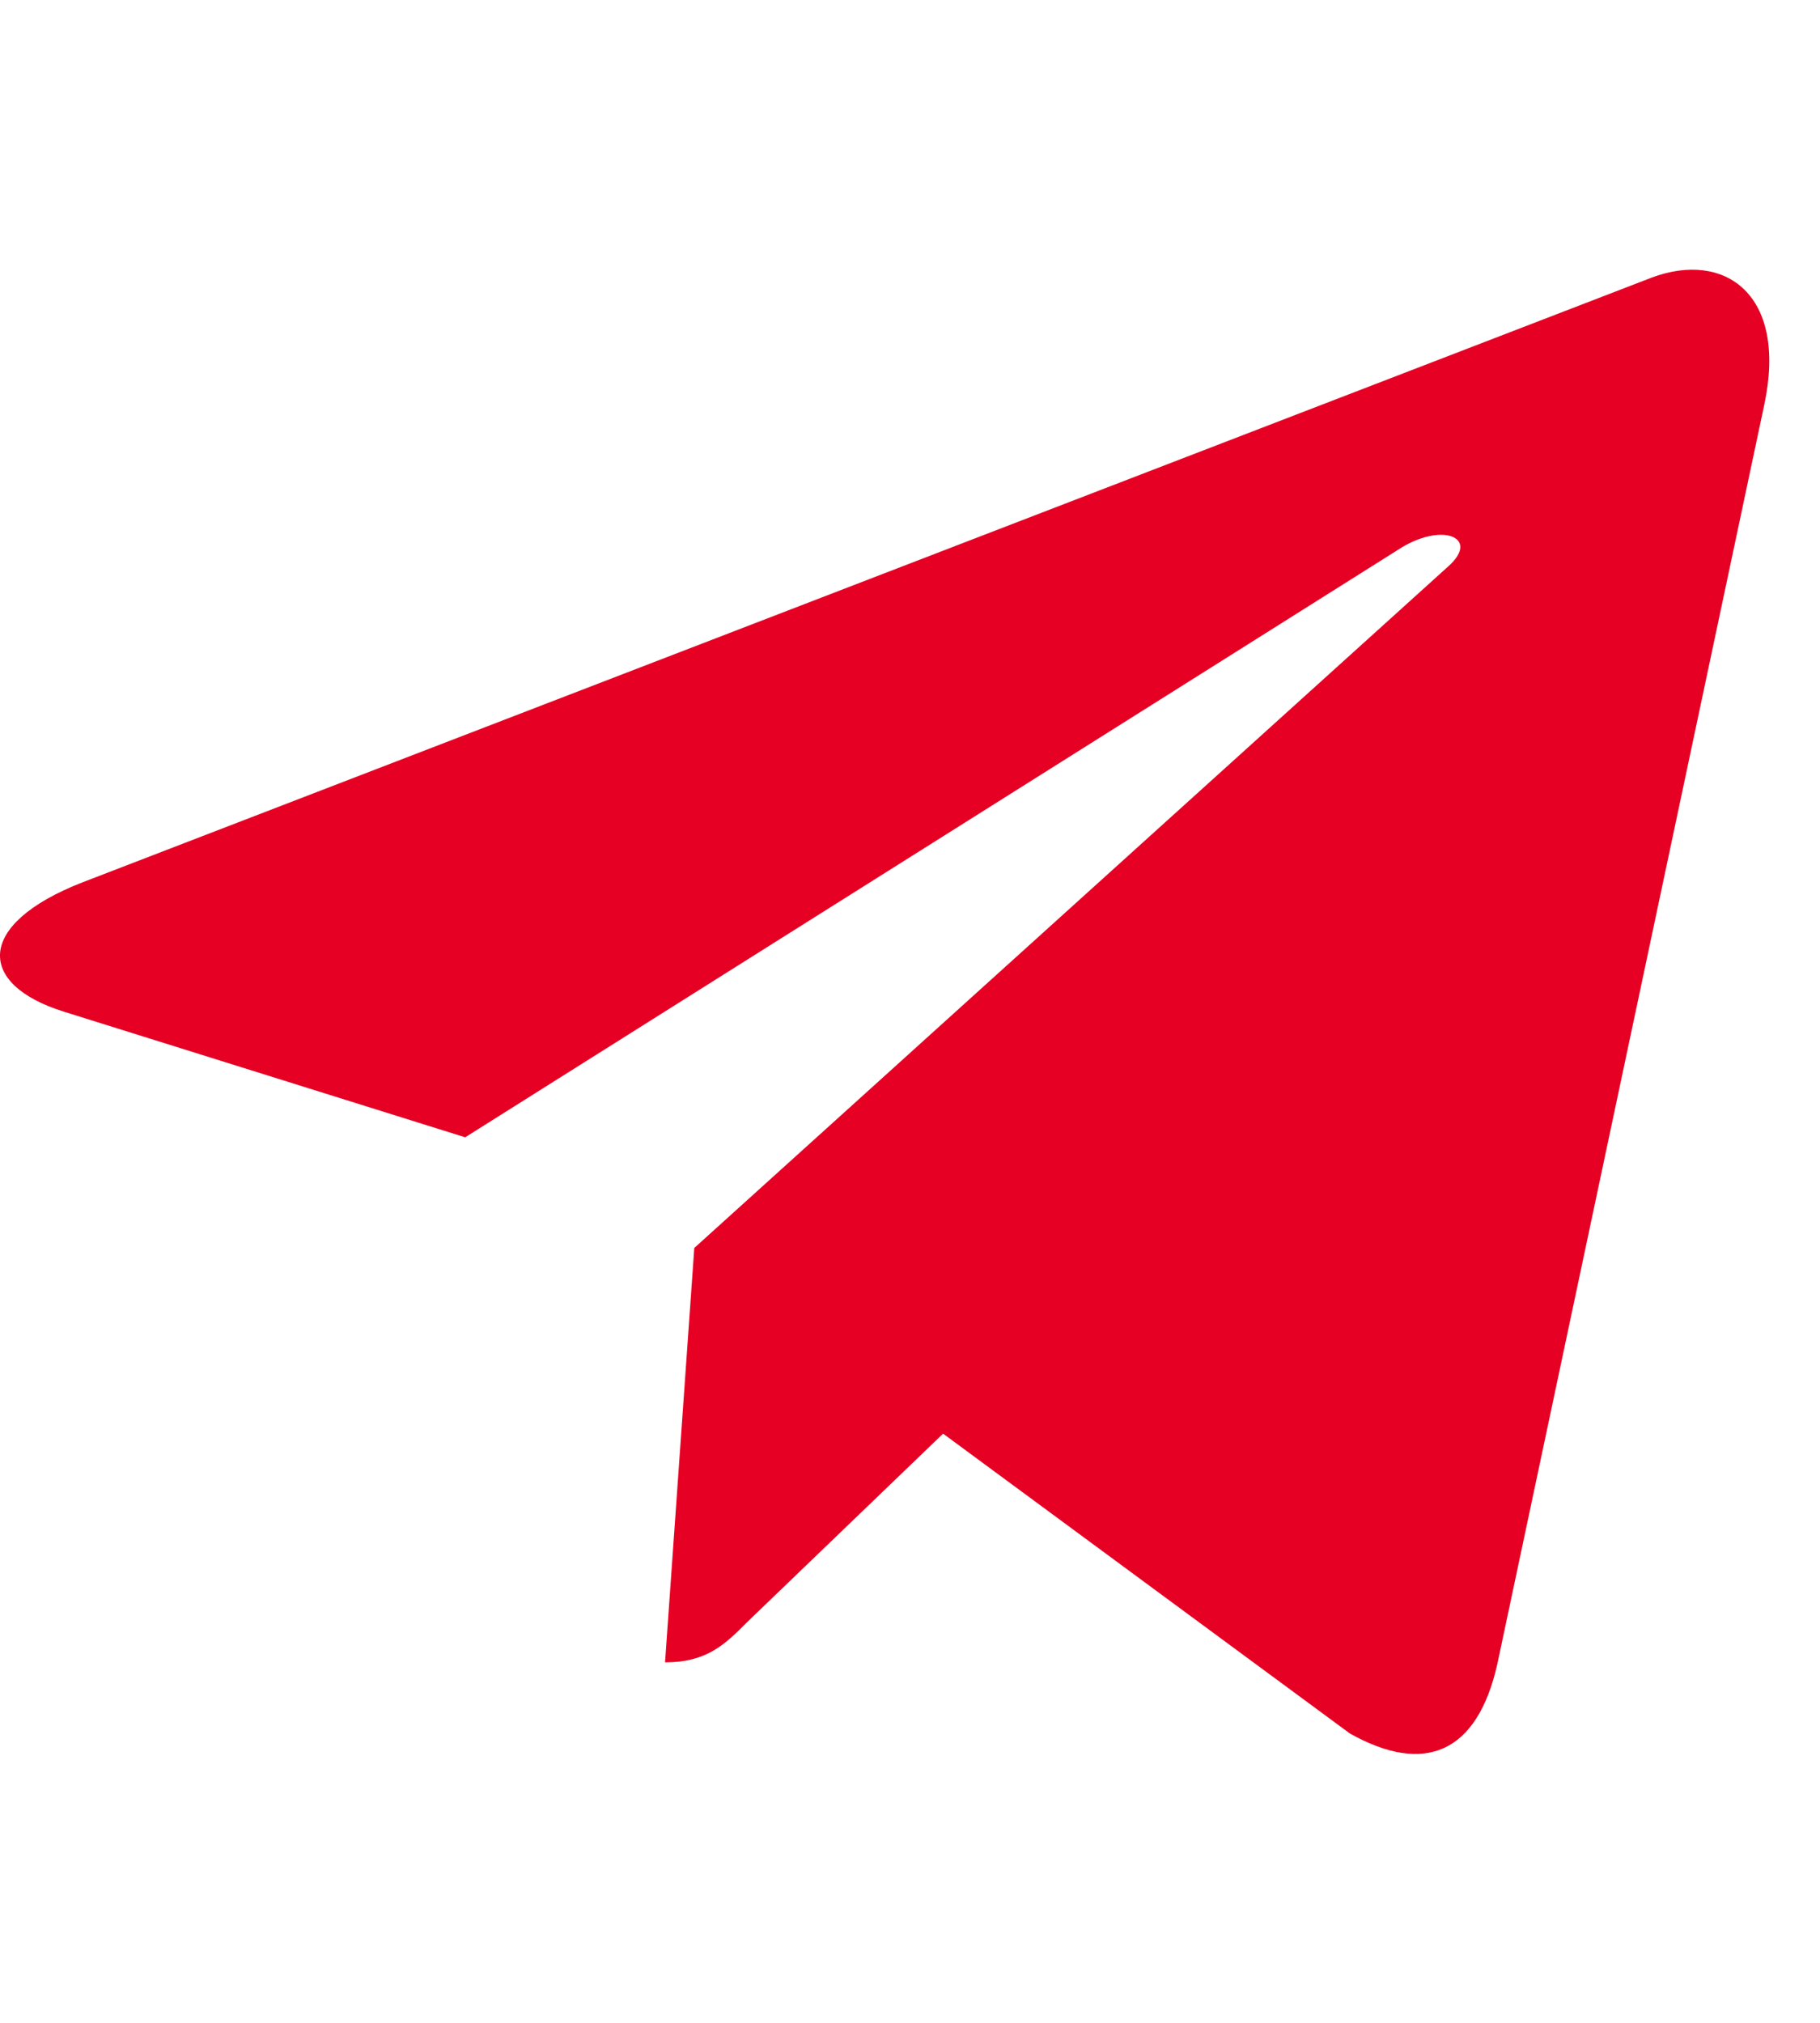 <svg width="27" height="30" viewBox="0 0 27 30" fill="none" xmlns="http://www.w3.org/2000/svg">
<g clip-path="url(#clip0_253_7945)">
<path d="M26.173 6.004L22.212 24.684C21.913 26.002 21.134 26.33 20.026 25.709L13.991 21.262L11.079 24.062C10.757 24.385 10.487 24.654 9.866 24.654L10.3 18.508L21.485 8.4C21.972 7.967 21.38 7.727 20.73 8.16L6.901 16.867L0.948 15.004C-0.347 14.6 -0.37 13.709 1.218 13.088L24.503 4.117C25.581 3.713 26.524 4.357 26.173 6.004Z" fill="#E50024"/>
</g>
<defs>
<clipPath id="clip0_253_7945">
<rect width="26.25" height="30" fill="white"/>
</clipPath>
</defs>
</svg>
